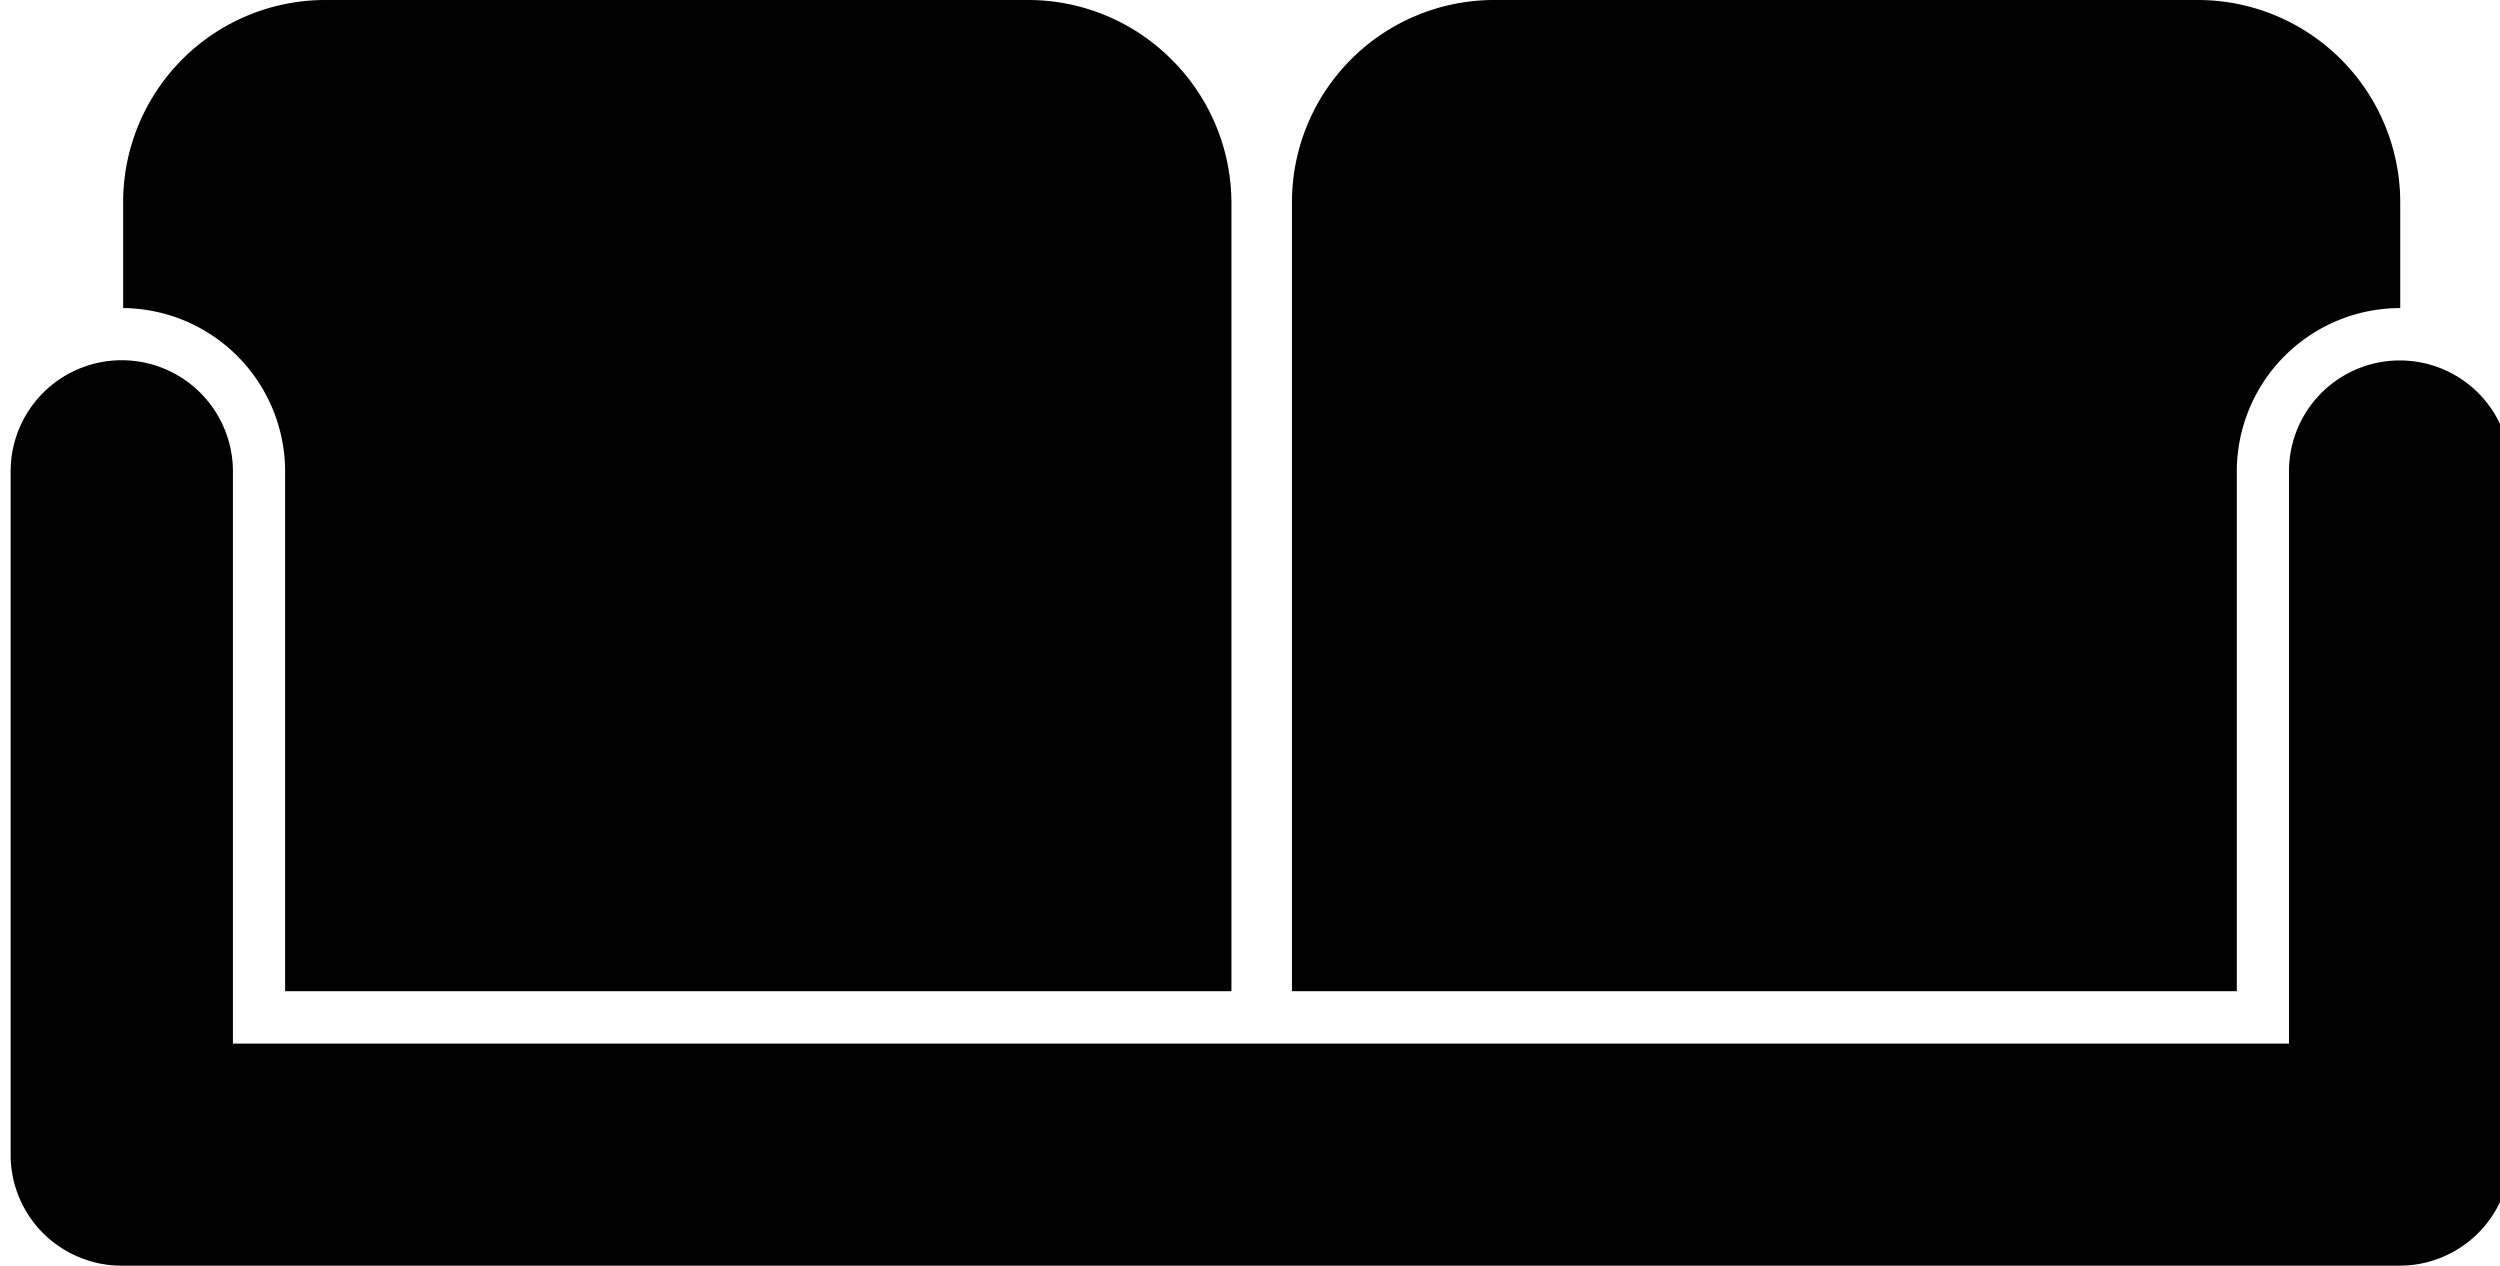 <svg xmlns="http://www.w3.org/2000/svg" viewBox="0 0 119.78 60.64"><path d="M56.12,2.84A9.7,9.7,0,0,1,59,9.7V47.49H13.66V22.58A7.83,7.83,0,0,0,5.9,14.76V9.7A9.69,9.69,0,0,1,15.57,0H49.26A9.7,9.7,0,0,1,56.12,2.84ZM61.9,9.7A9.69,9.69,0,0,1,71.57,0h33.69A9.7,9.7,0,0,1,115,9.7v5.06a7.83,7.83,0,0,0-7.83,7.82V47.49H61.9ZM9.62,18.84a5.34,5.34,0,0,1,1.54,3.74V50h98.51V22.58a5.31,5.31,0,0,1,10.62,0V55.32a5.32,5.32,0,0,1-5.3,5.32H5.83a5.21,5.21,0,0,1-2.07-.42,5.3,5.3,0,0,1-3.25-4.9V22.58a5.32,5.32,0,0,1,5.32-5.32H5.9A5.34,5.34,0,0,1,9.62,18.84Z"/></svg>